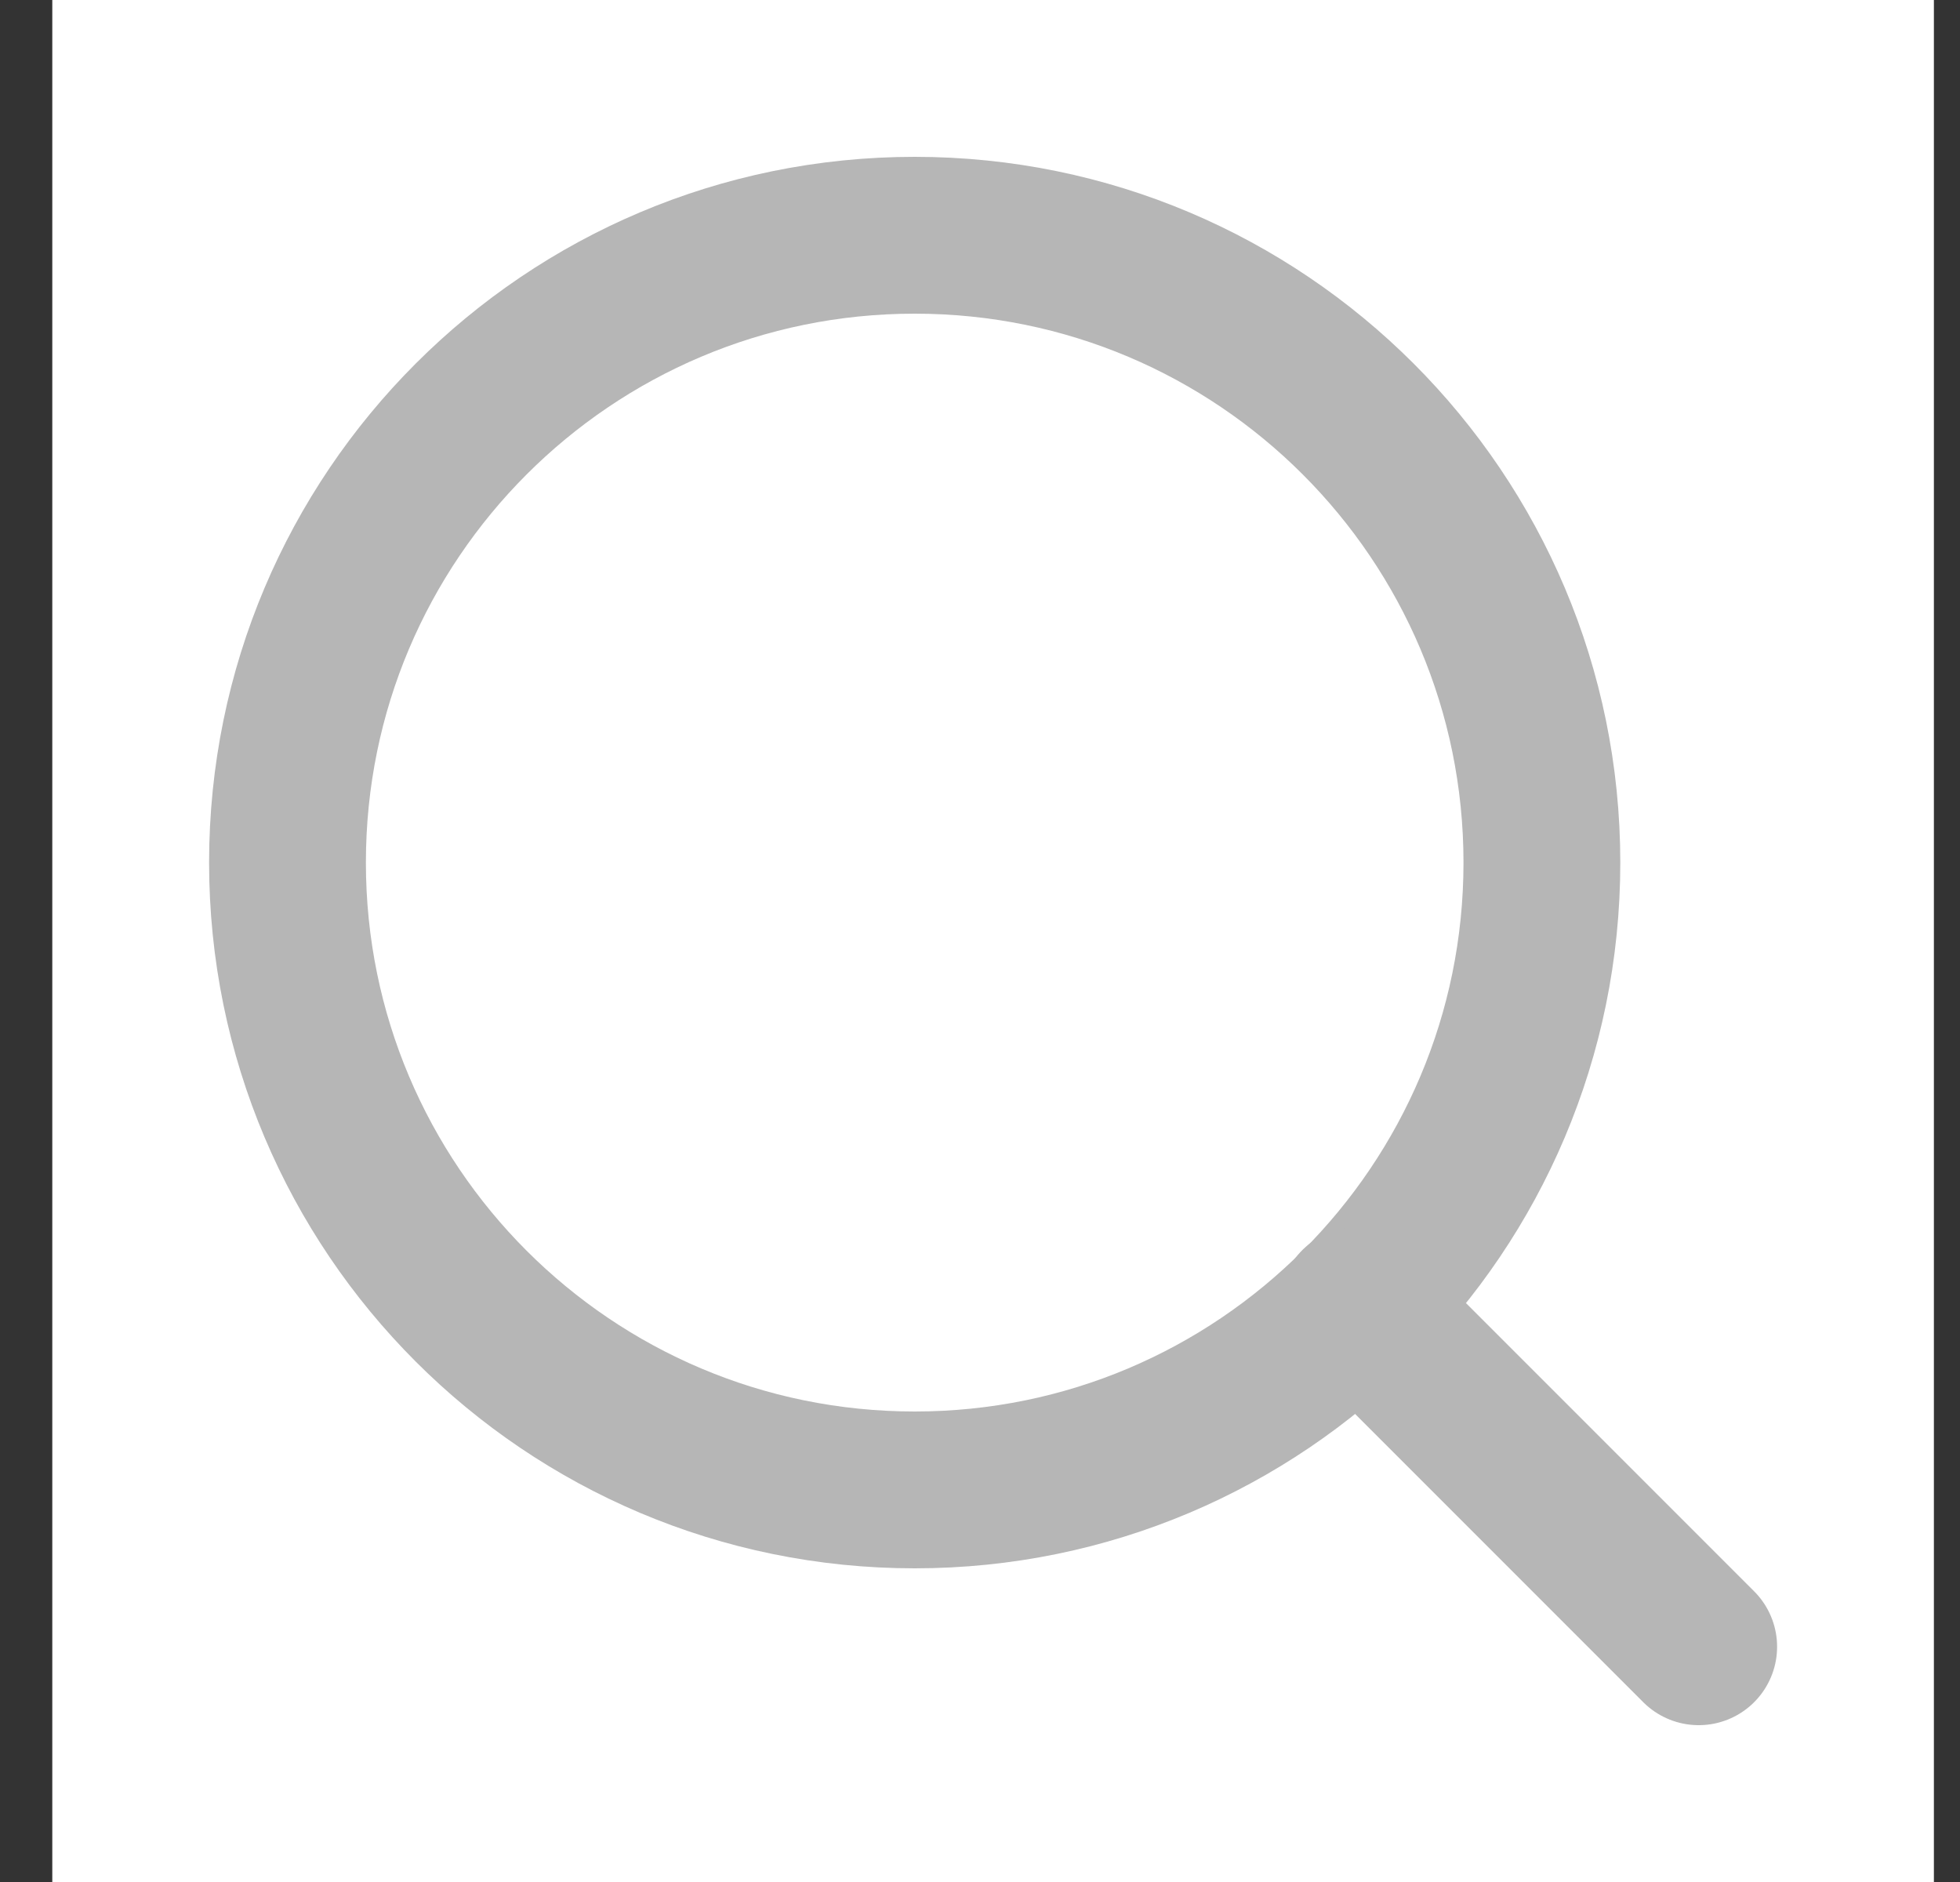 <svg width="25" height="24" viewBox="0 0 25 24" fill="none" xmlns="http://www.w3.org/2000/svg">
<rect x="0" y="0" width="25" height="24" fill="#333333" stroke="none"/>
<rect width="24" height="24" transform="translate(0.667)" fill="white"/>
<path d="M11.667 19C16.085 19 19.667 15.418 19.667 11C19.667 6.582 16.085 3 11.667 3C7.248 3 3.667 6.582 3.667 11C3.667 15.418 7.248 19 11.667 19Z" stroke="#B6B6B6" stroke-width="2" stroke-linecap="round" stroke-linejoin="round"/>
<path d="M21.667 21L17.317 16.65" stroke="#B6B6B6" stroke-width="2" stroke-linecap="round" stroke-linejoin="round"/>
</svg>
